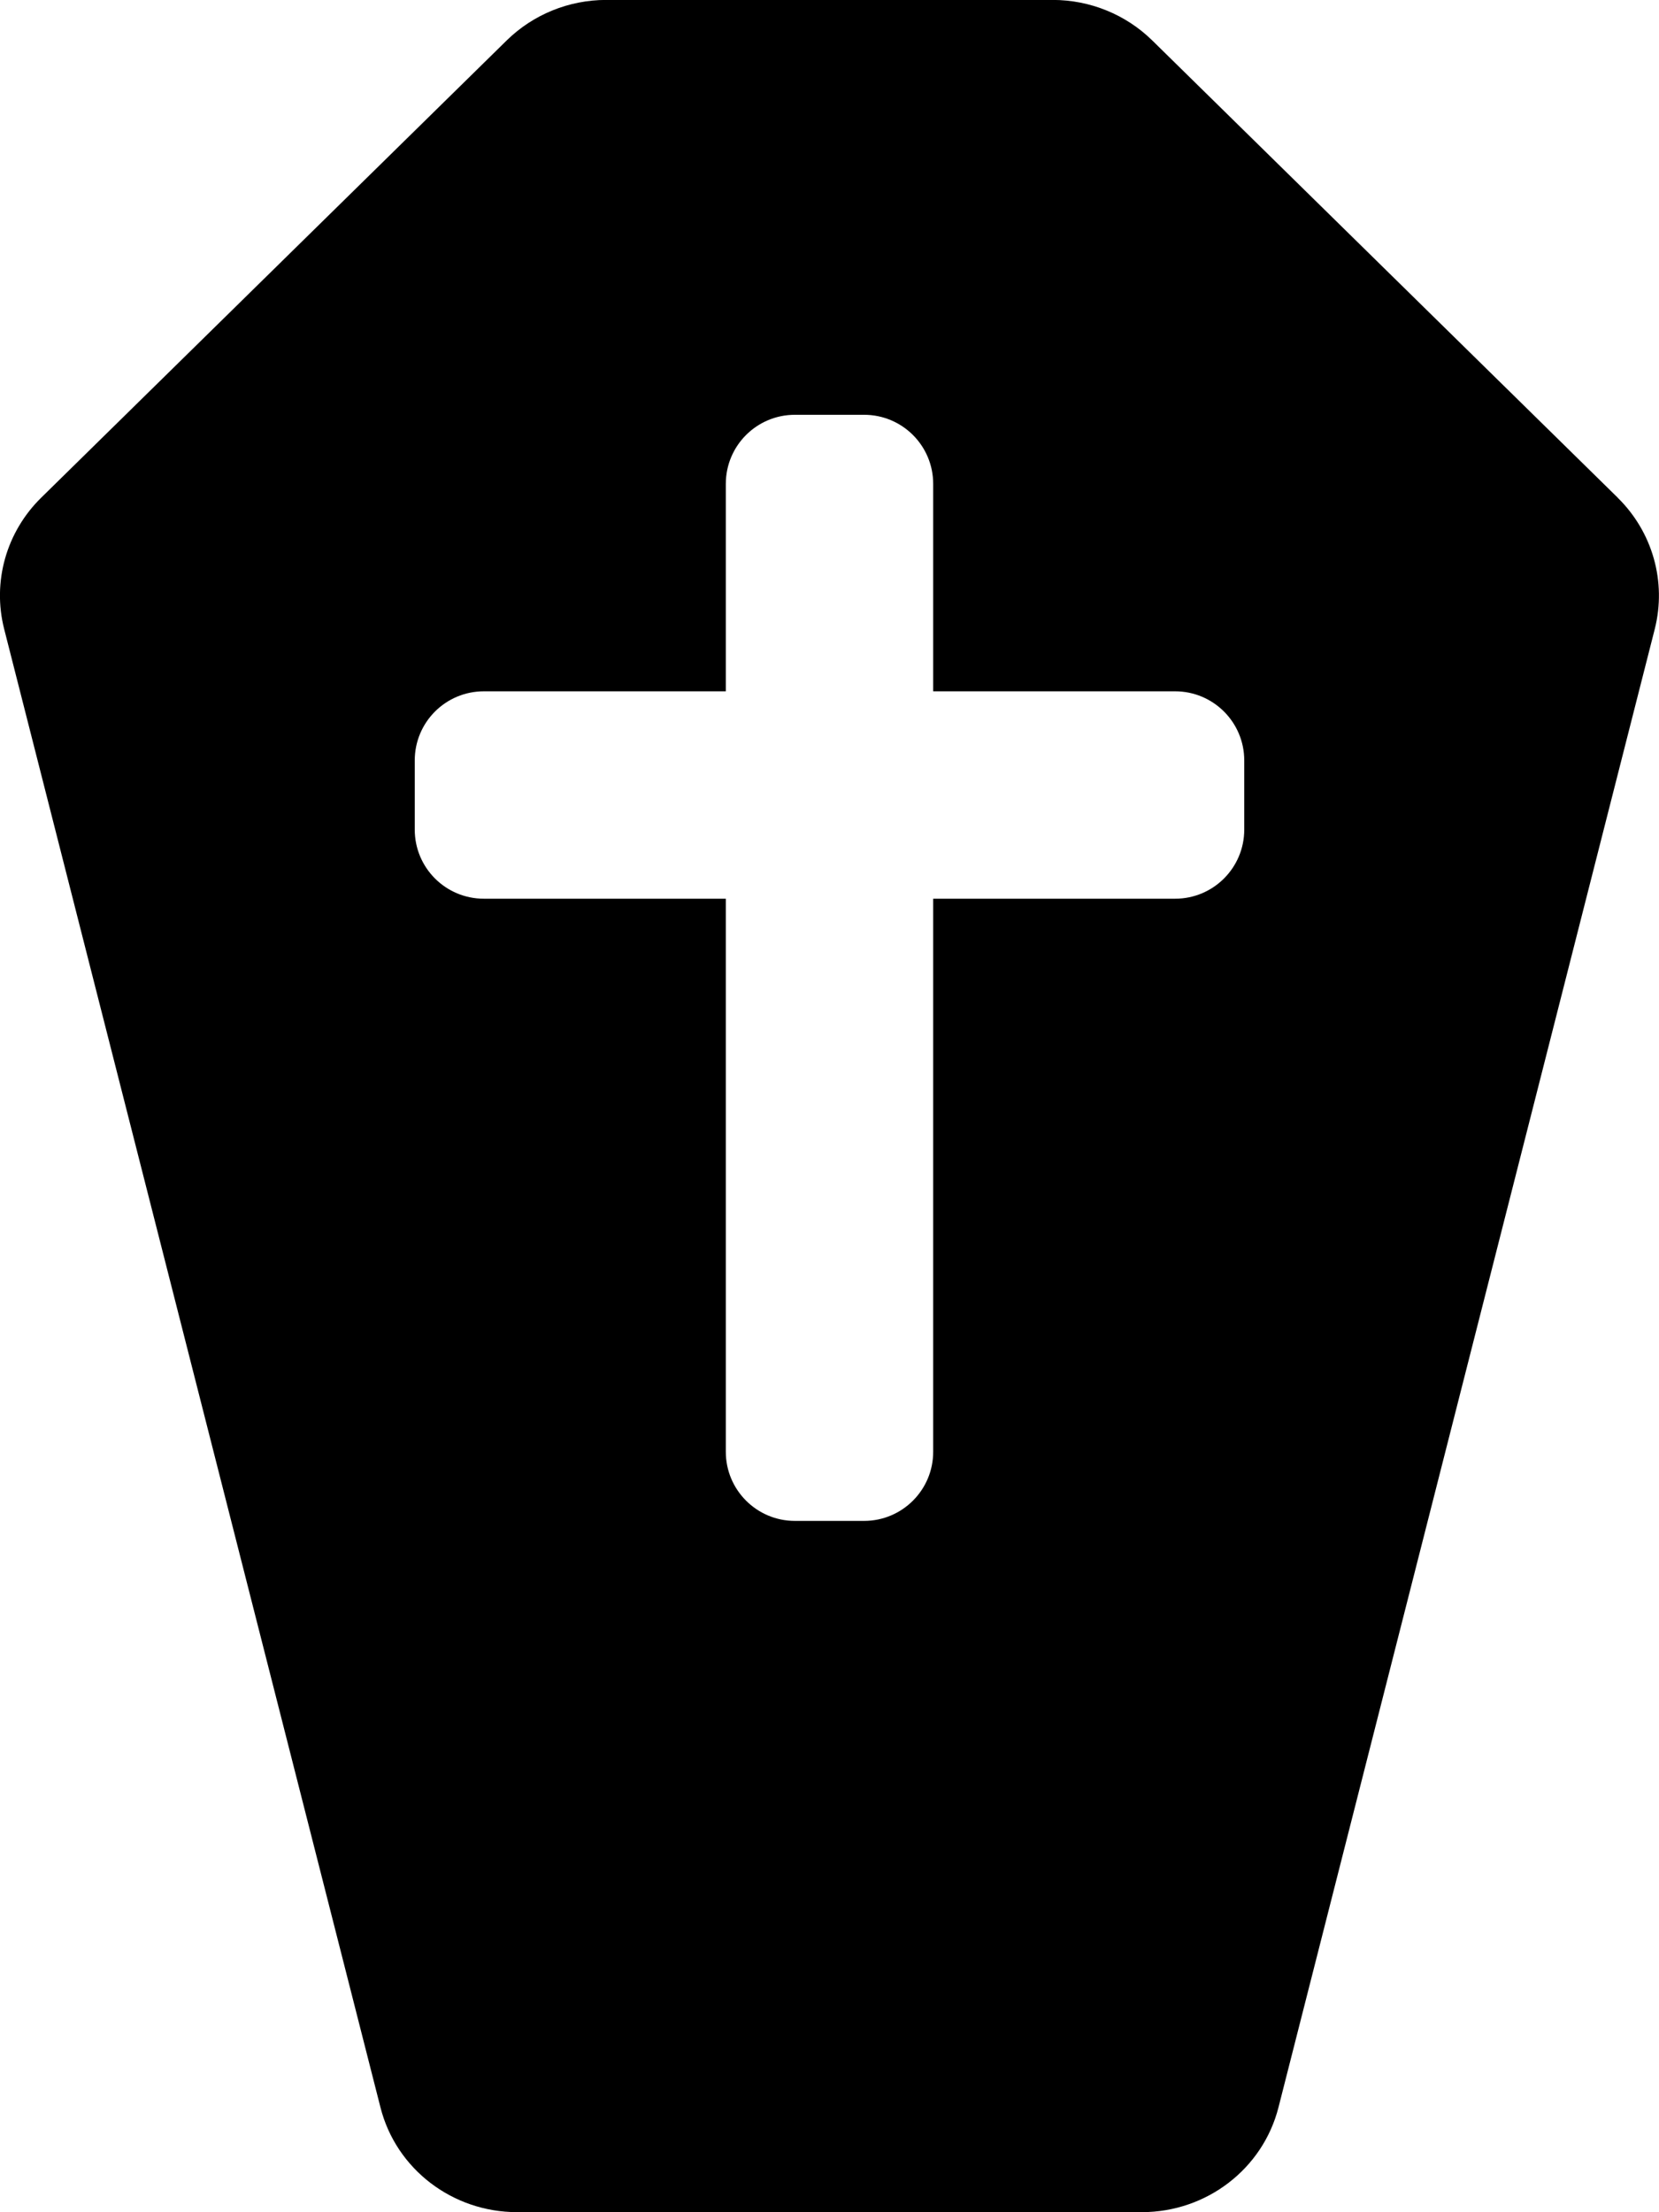 <!-- Generated by IcoMoon.io -->
<svg version="1.1" xmlns="http://www.w3.org/2000/svg" width="24" height="32" viewBox="0 0 24 32">
<title>coffin-cross-solid</title>
<path d="M23.403 7.199l-6.734-6.614c-0.382-0.375-0.9-0.586-1.44-0.586h-6.459c-0.54 0-1.058 0.211-1.44 0.586l-6.734 6.614c-0.506 0.497-0.709 1.217-0.536 1.899l5.444 21.386c0.226 0.891 1.041 1.515 1.976 1.515h9.039c0.934 0 1.749-0.624 1.976-1.515l5.444-21.386c0.172-0.682-0.031-1.402-0.537-1.899zM18 12c0 0.553-0.448 1-1 1h-3.5v8c0 0.552-0.447 1-1 1h-1c-0.553 0-1-0.448-1-1v-8h-3.5c-0.553 0-1-0.447-1-1v-1c0-0.553 0.447-1 1-1h3.5v-3c0-0.553 0.447-1 1-1h1c0.553 0 1 0.447 1 1v3h3.5c0.552 0 1 0.447 1 1v1z"></path>
</svg>
